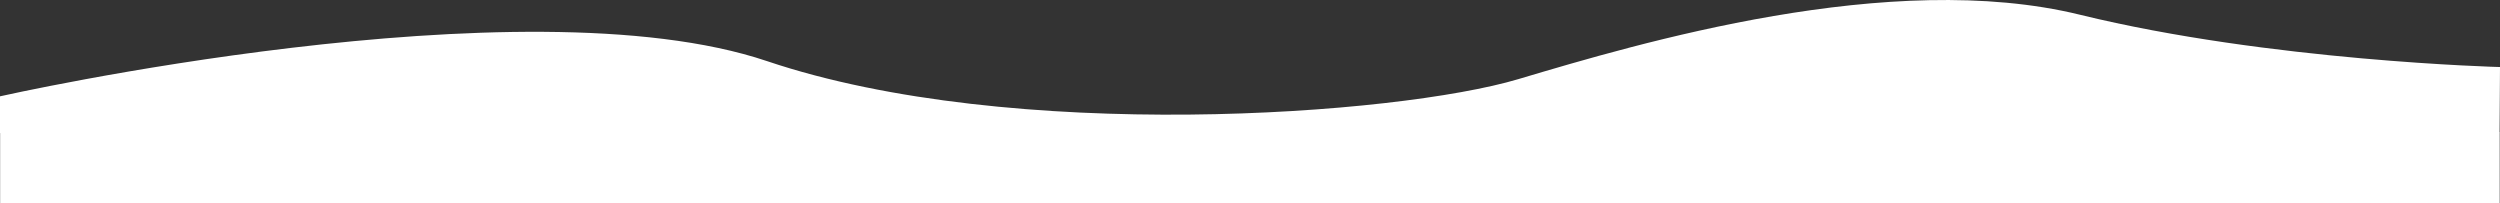 <?xml version="1.0" encoding="UTF-8"?>
<svg id="_Слой_1" data-name="Слой 1" xmlns="http://www.w3.org/2000/svg" viewBox="0 0 1940.33 157.82">
  <rect x="0" y="0" width="1940.33" height="157.82" fill="#333333" stroke="none"/>
  <defs>
    <style>
      .cls-1 {
        fill: #fff;
      }
    </style>
  </defs>
  <rect class="cls-1" x=".1" y="102.82" width="1940" height="55"/>
  <path class="cls-1" d="m0,74.76S405.33-16.56,595.33,47.44c190,64,489,42,583,14s289-86,436-50,326,40.59,326,40.59l-.33,51.23H0v-28.49Z"/>
</svg>